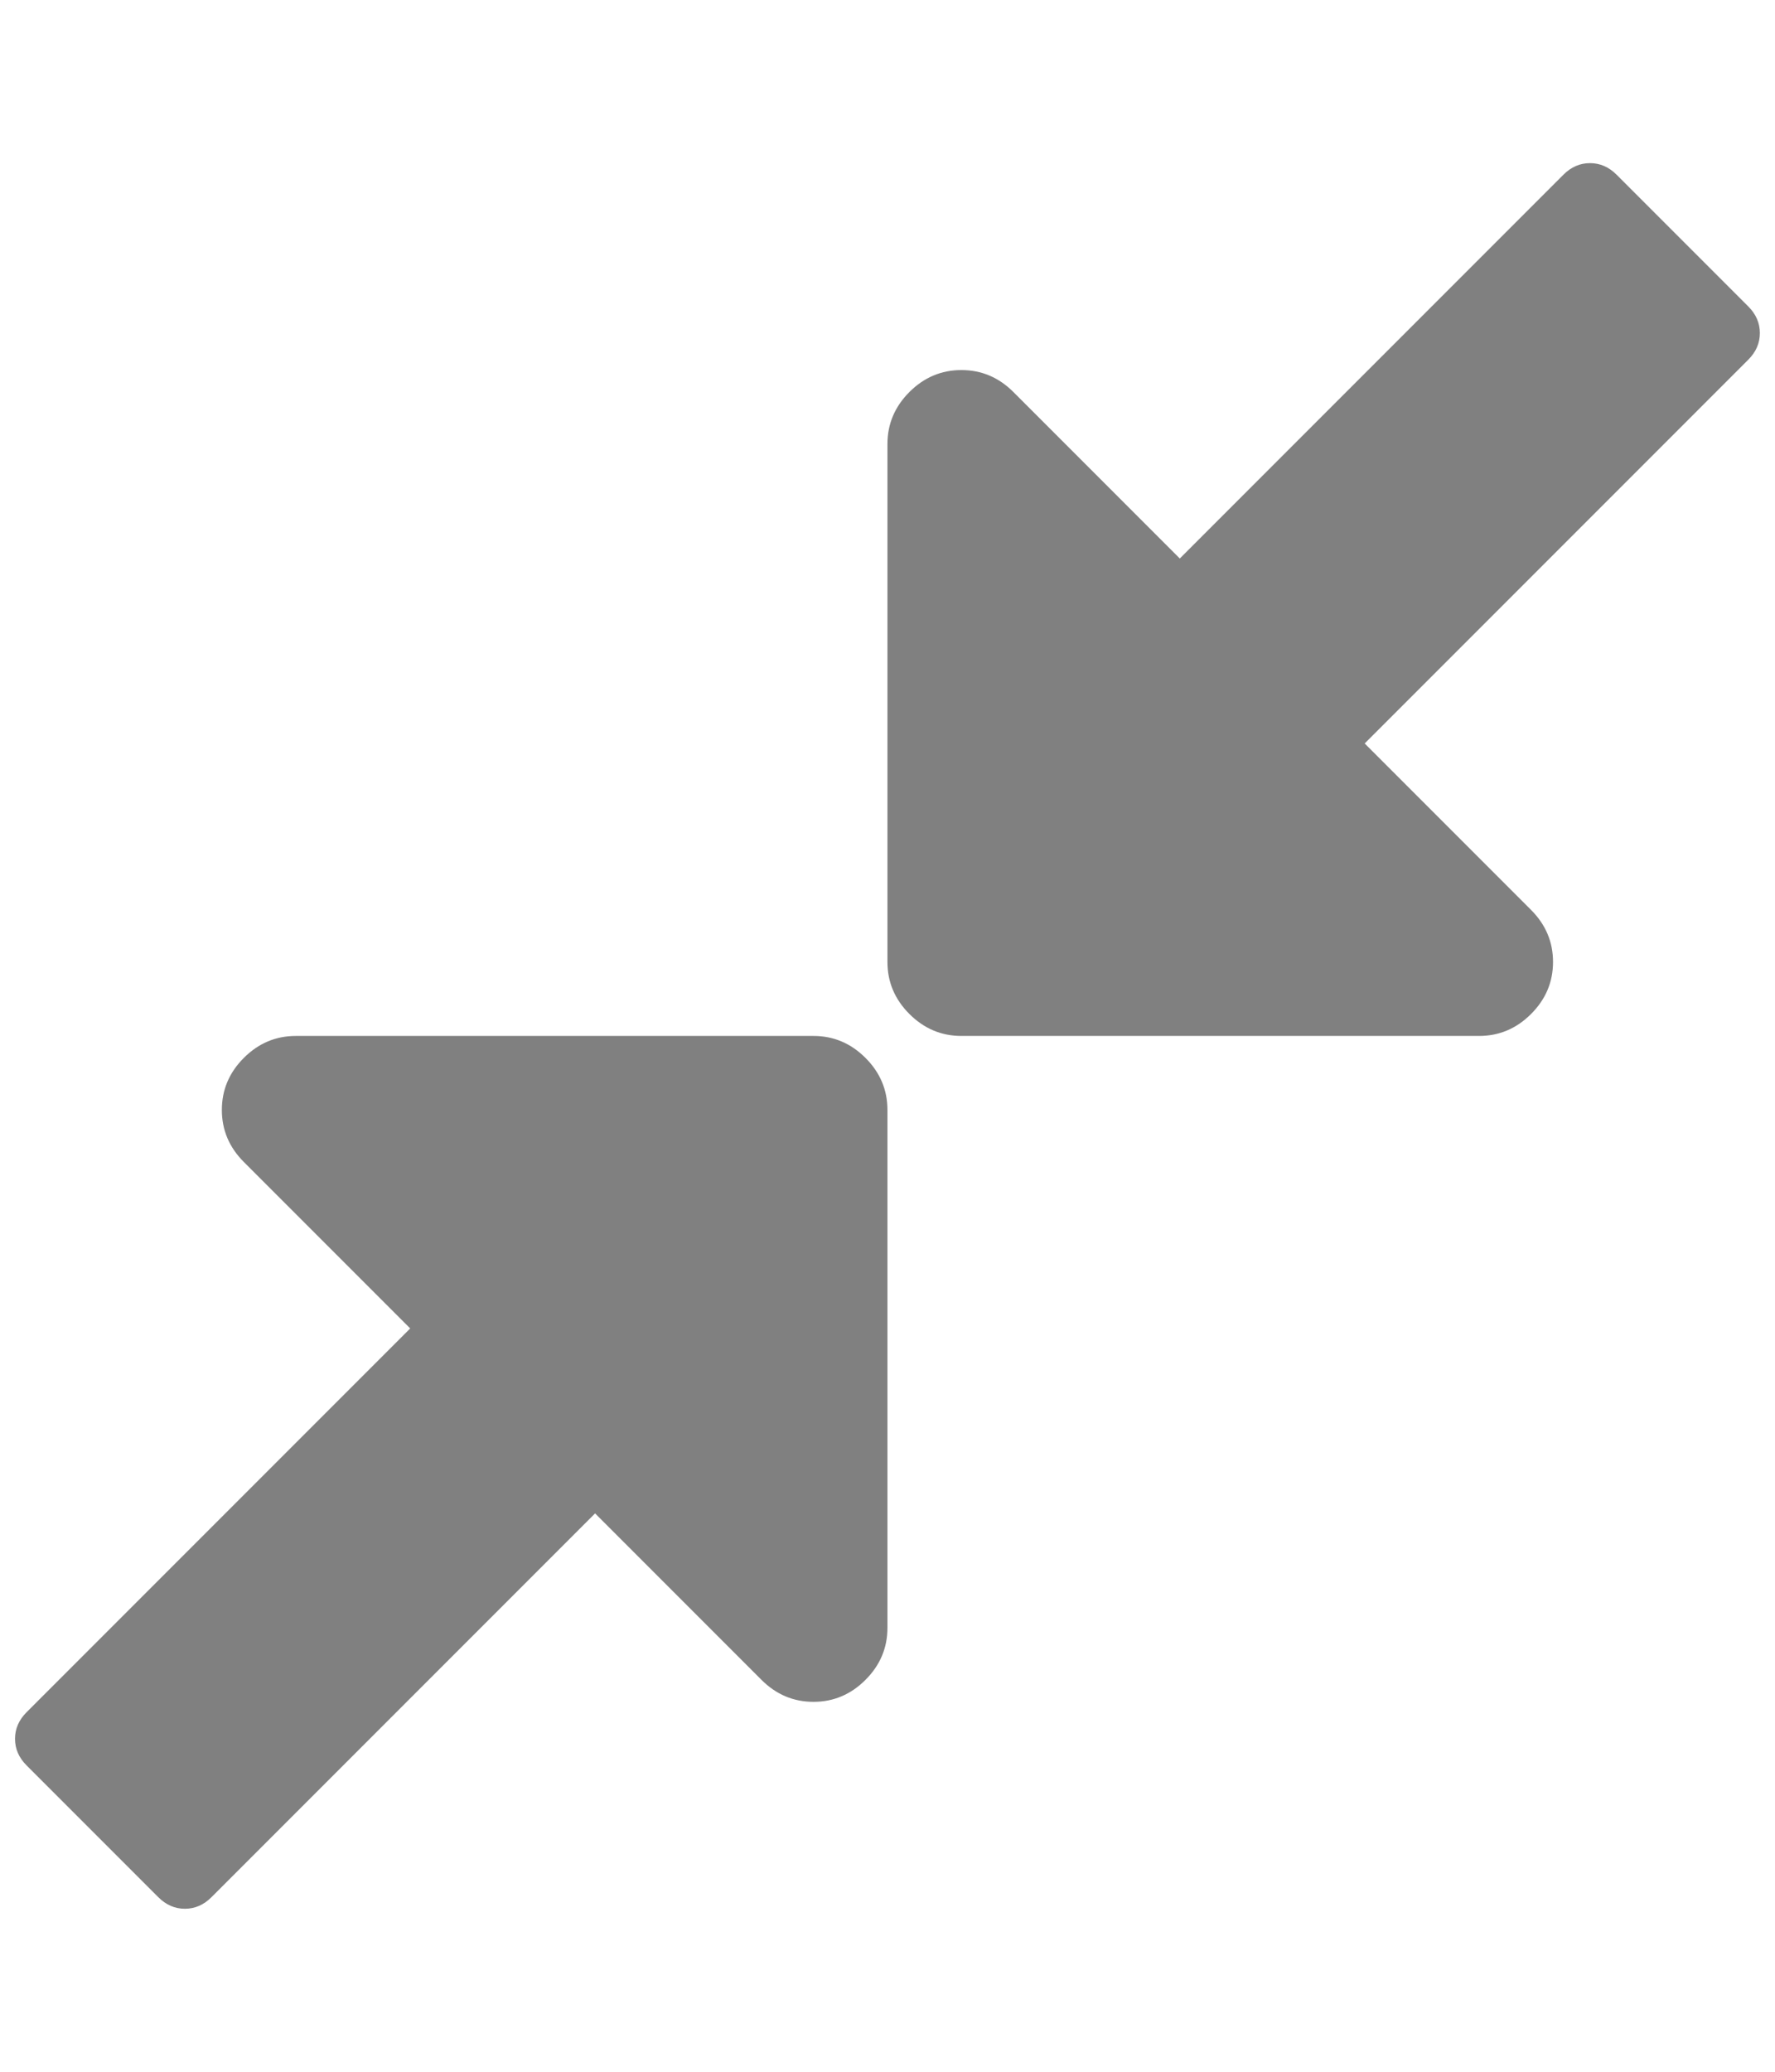 <svg fill="#808080" height="1000" width="857.143" xmlns="http://www.w3.org/2000/svg"><path d="M428.544 535.744v249.984q0 14.508 -10.602 25.11t-25.11 10.602 -25.11 -10.602l-80.352 -80.352 -185.256 185.256q-5.58 5.58 -12.834 5.58t-12.834 -5.58l-63.612 -63.612q-5.58 -5.58 -5.58 -12.834t5.58 -12.834l185.256 -185.256 -80.352 -80.352q-10.602 -10.602 -10.602 -25.11t10.602 -25.11 25.11 -10.602h249.984q14.508 0 25.11 10.602t10.602 25.11zm421.29 -374.976q0 7.254 -5.58 12.834l-185.256 185.256 80.352 80.352q10.602 10.602 10.602 25.11t-10.602 25.11 -25.11 10.602h-249.984q-14.508 0 -25.11 -10.602t-10.602 -25.11v-249.984q0 -14.508 10.602 -25.11t25.11 -10.602 25.11 10.602l80.352 80.352 185.256 -185.256q5.58 -5.58 12.834 -5.58t12.834 5.58l63.612 63.612q5.58 5.58 5.58 12.834z"/></svg>
